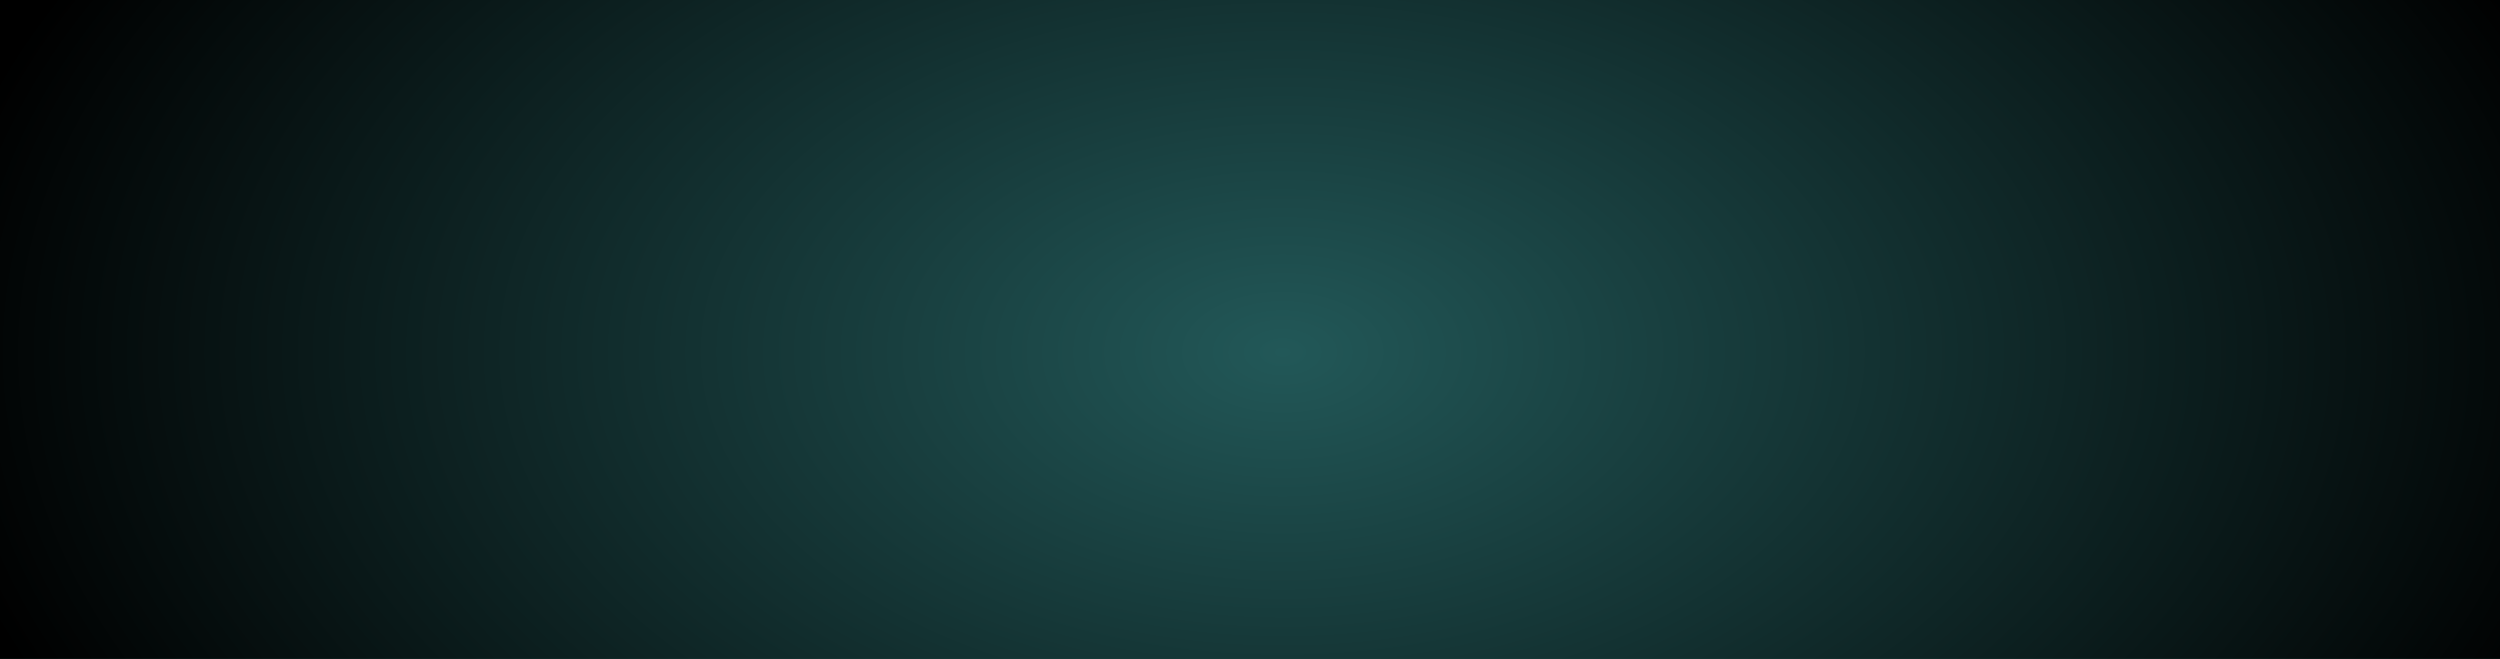 <svg xmlns="http://www.w3.org/2000/svg" xmlns:xlink="http://www.w3.org/1999/xlink" width="1920" height="506" viewBox="0 0 1920 506"><rect x="0" y="0" width="1920" height="506" fill="#333333" stroke="none"/><defs><clipPath id="a"><rect width="1920" height="506" transform="translate(0 97)" fill="#fff"/></clipPath><linearGradient id="b" x1="0.049" y1="0.562" x2="0.953" y2="0.549" gradientUnits="objectBoundingBox"><stop offset="0" stop-color="#3c9e5d"/><stop offset="0.527" stop-color="#ac8e44"/><stop offset="1" stop-color="#a6c53f"/></linearGradient><linearGradient id="c" x1="0.5" x2="0.5" y2="1" gradientUnits="objectBoundingBox"><stop offset="0" stop-color="#115e2b"/><stop offset="1"/></linearGradient><radialGradient id="d" cx="0.512" cy="0.361" r="0.5" gradientUnits="objectBoundingBox"><stop offset="0" stop-color="#225858"/><stop offset="1"/></radialGradient></defs><g transform="translate(0 -97)" clip-path="url(#a)"><g fill="#1a5045" stroke="#1a5045" stroke-linecap="round" stroke-linejoin="round" stroke-width="3"><rect width="1920" height="603" stroke="none"/><rect x="-1.5" y="-1.5" width="1923" height="606" fill="none"/></g><g transform="translate(728.047 150)"><g transform="translate(0.001 0)"><path d="M201.742,394.911A72.951,72.951,0,0,1,181,383.665a56.886,56.886,0,0,1-13.983-15.5,36.185,36.185,0,0,1-4.86-13.326,156.56,156.56,0,0,1-10.424-25.926c-5.746-19-5.088-44.8-9.112-47.208-8.265-4.94-12.739,23.442-14.493,23.442-1.449,0-24.314-31.257-30.776-46.41a115.9,115.9,0,0,1-7.261-22.933,65.418,65.418,0,0,1-.805-22.833c1.464-9.109,5.962-19.383,13.371-30.551a166.37,166.37,0,0,1,11.725-15.482c4.2-4.947,8.82-9.9,13.746-14.723a224.794,224.794,0,0,1,29.555-24.473c9.884-6.768,18.743-11.383,25.619-13.347a17.164,17.164,0,0,1,4.688-.708c4.117,0,7.548,1.863,10.2,5.538,2.4,3.334,4.177,8.165,5.275,14.358a99.683,99.683,0,0,1,1.291,18.327c-.145,12.372-1.953,24.238-3.581,29.121-.551,1.652-1.245,2.454-2.125,2.456-1.88,0-4.408-3.635-7.608-8.236l-.009-.009c-1.088-1.564-2.213-3.18-3.427-4.821-4.5-6.083-10.587-13.065-17.817-13.065a11.616,11.616,0,0,0-2.915.376c-16.648,4.407-35.434,21.4-34.705,43.91s34.5,26.208,37.62,40.661c.763,3.533-3.035,38.017-3.087,56.677,1.79-11.223,4.271-24.208,7.642-37.192,5.525-21.282,12.274-38.181,20.06-50.225,4.515-6.985,9.428-12.384,14.6-16.045a30.927,30.927,0,0,1,18.1-6.013c.147,0,.293,0,.44,0,5,1.987,29.062,13.972,29.062,60.47,0,13.1-6.606,29.04-13.005,45.563a54.308,54.308,0,0,0-7.141,1.235,44.65,44.65,0,0,1-5.239.953c-1.921.181-2.821.3-3.356.379a5.309,5.309,0,0,1-.69.07,5.785,5.785,0,0,1-.709-.07c-.56-.075-1.495-.2-3.472-.379a47.808,47.808,0,0,1-5.392-.95,46.317,46.317,0,0,0-9.775-1.341,22.517,22.517,0,0,0-10.08,2.291c-10.527,5.127-14.457,11.023-14.5,21.754-.045,11.2,6.854,17.788,14.316,23.237,5,3.644,10.656,7.775,15.053,13.718a117.883,117.883,0,0,1,11.324,18.569,64.358,64.358,0,0,1,3.168,7.543l.041-.118q.005.374.013.743a6.458,6.458,0,0,1-.055.955h0a32.235,32.235,0,0,0-11.487-2.436c-.346,0-.681.008-1,.024-4.257.2-13.119.621-13.775,2.459-.124.349.049.738.516,1.157.744.666,2.593.944,5.152,1.33h.01a63.017,63.017,0,0,1,8.1,1.625c5.779,1.652,11.582,3.967,12.391,4.294q.07.041.144.08c3.428,1.833,16.971,1.183,18.77,4.141a76.591,76.591,0,0,1-44.586-1.9ZM155.233,361.5a6.905,6.905,0,0,1-1.683-.263c-2.412-.634-5.847-2.578-10.207-5.778a170.636,170.636,0,0,1-13.472-11.232,317.5,317.5,0,0,1-25.739-26.384c-1.793-2.1-3.608-4.2-5.365-6.228l-.024-.027c-12.862-14.863-25.01-28.9-33.182-49.186a151.7,151.7,0,0,1-9.906-73.466C56.872,177.749,97.9,44.627,200.828,24.685a81.016,81.016,0,0,0-31.685,4.759c-29.005,10.876-38.433,17.706-58.009,29C91.418,69.825,71.367,71.95,71.008,71.089c-.618-1.478,2.023-4.153,5.079-7.246,2.589-2.628,5.526-5.6,7.205-8.53,1.942-3.391,1.842-6.108-.307-8.308-4.257-4.359-13.835-9.531-25.619-13.834a138.039,138.039,0,0,0-17.04-5.038,72.873,72.873,0,0,0-15.421-1.98,21.156,21.156,0,0,0-9.116,1.613,6.443,6.443,0,0,0-3.93,5.345c-.528,5.454.483,16.485,3.934,28.836,2.707,9.688,7.759,23.246,16.459,32.829,6.495,7.156,13.914,10.779,22.05,10.779a29.179,29.179,0,0,0,4.636-.38C48.215,126.3,45.9,138.085,41.7,159.478c-1.086,5.558-2.327,11.855-3.873,19.15-5.242,24.745.388,44.275,3.092,53.66.887,3.08,1.422,4.934,1.086,5.386a.263.263,0,0,1-.22.106h0a.828.828,0,0,1-.332-.091c-.988-.453-2.885-3.228-5.073-7.418A145.767,145.767,0,0,1,23.4,192.611,73.412,73.412,0,0,1,22.166,171.4q2.224-20.027,4.45-40.055l.37-3.337c-1.107-7.038-5.287-16.886-10.128-28.287C10.3,84.276,2.868,66.774.644,50.59A62.547,62.547,0,0,1,.065,38.8,40.678,40.678,0,0,1,2.058,27.935a31.8,31.8,0,0,1,5.163-9.558,35.192,35.192,0,0,1,8.919-7.889A41.465,41.465,0,0,1,26.359,5.755a33.809,33.809,0,0,1,9.633-1.414A42.988,42.988,0,0,1,52.579,8.025a135.287,135.287,0,0,1,15.16,7.867c7.012,4.025,13.636,7.826,20.118,9.058a14.561,14.561,0,0,0,2.674.22c7.042,0,19.24-3.509,33.362-7.573,16.777-4.827,52.649-11.9,52.649-11.9S213.9-1.752,226.847.386a12.333,12.333,0,0,0,.238,15.867c9.866,12.132,34.824,28.348,34.824,43.615,0,21.716-25.281,37.042-32.762,41.1-.694.32-1.225.56-1.565.726-.142.076-.278.153-.412.23-.012.012-.018.021-.018.028l-.015-.009-.015.009c0-.007-.007-.016-.018-.028-.133-.078-.271-.154-.412-.23-.462-.226-1.281-.59-2.379-1.1-7.364-2.984-20.471-5.2-26.734-5.112-22.336,0-51.609,16.265-80.312,44.624-6.032,5.96-11.829,12.263-17.23,18.734a227.964,227.964,0,0,0-14.116,18.707c-8.3,12.35-13.61,23.439-14.937,31.225-2.427,14.231,2.6,32.356,14.937,53.873,10.31,17.983,23.454,34.511,32.149,45.451l1.086,1.359a25.778,25.778,0,0,0,4.866,4.913,6.688,6.688,0,0,0,3.768,1.469c3.964,0,5.878-5.921,7.1-11.078.34-1.425.634-2.825.913-4.18v-.012c.8-3.847,1.435-6.884,2.429-6.884a.54.54,0,0,1,.245.06c1.929.92,2.085,5.763,2.306,12.464.208,6.388.468,14.334,2.29,22.49,1.661,7.442,5.842,15.1,9.2,21.257,2.9,5.306,5.184,9.5,4.313,10.961a1.436,1.436,0,0,1-1.356.584Zm61.891-7.288c-1.365-3.69-3.424-9.267-6.924-14.068a11.755,11.755,0,0,0-4.486-3.68,29.863,29.863,0,0,0-5.131-1.778c-5.57-1.555-10.378-2.9-7.949-14.568h0a17.091,17.091,0,0,0,1.326,4.117,9.708,9.708,0,0,0,2.055,2.927,5.482,5.482,0,0,0,3.339,1.529,2.258,2.258,0,0,0,.247.009c2.17,0,4.281-2.306,6.324-4.536l.09-.1c2.086-2.278,4.057-4.431,6.041-4.431a3.742,3.742,0,0,1,2.961,1.929c2.912,4.091,4.07,13.4,4.5,18.59.621,7.466.452,14.53-.06,16.8-.159.7-.326,1.025-.527,1.025C218.511,357.967,217.959,356.472,217.124,354.208Zm-54.273-127.9c-6.382-4.331-14.325-9.95-15.933-12.127-.379-.512-.513-.856-.415-1.053.064-.127.23-.19.5-.19,1.065,0,3.611,1,6.557,2.152,3.636,1.425,7.758,3.041,10.447,3.328a19.045,19.045,0,0,0,1.96.085,89.9,89.9,0,0,0,9.276-.706c.025-.01,2.545-1.07,2.674-2.7.073-.916-.624-1.835-2.071-2.729-3.117-1.924-7.864-3.222-12.455-4.474-2.782-.759-5.658-1.54-8.153-2.463a22.926,22.926,0,0,1-7.373-4.884c-2.493-2.4-4.018-4.826-4.295-6.83a3.613,3.613,0,0,1,1.54-3.647,36.461,36.461,0,0,1,18.693-5.987,17.5,17.5,0,0,1,7,1.326,13.187,13.187,0,0,1,5.652,4.661c4.423,6.379,4.949,15.8,4.611,22.584a80.088,80.088,0,0,1-1.63,12.358,65.887,65.887,0,0,1-2.984,10.257l0,0C176.176,235.1,169.635,230.919,162.851,226.311Z" transform="translate(0 0)" fill="#fff"/></g></g><g transform="translate(913.486 150)"><path d="M69.43,396.81h0c-1.04-1.707-5.929-2.2-10.656-2.686-3.428-.349-6.664-.679-8.113-1.453l-.139-.078.082.033.009,0c.656-.265,6.583-2.642,12.47-4.325a63.252,63.252,0,0,1,8.1-1.625c2.568-.386,4.423-.665,5.163-1.332.467-.419.64-.808.516-1.157-.654-1.836-9.516-2.257-13.775-2.459-.3-.016-.638-.024-1-.024A32.3,32.3,0,0,0,50.6,384.135a6.411,6.411,0,0,0,.055-.955c0-.247-.009-.494-.012-.744-.008.023-.016.046-.024.069l-.016.045a64.969,64.969,0,0,1,3.169-7.541A117.893,117.893,0,0,1,65.1,356.441c4.389-5.931,10.049-10.064,15.043-13.71l.011-.008c7.2-5.257,13.836-11.711,13.606-23.235-.214-10.721-4.144-16.617-14.5-21.754a21.655,21.655,0,0,0-9.839-2.291c-.743,0-1.522.035-2.316.1l1.4-3.6c5.969-15.335,11.607-29.82,11.607-41.965,0-19.683-4.258-35.471-12.656-46.926-6.557-8.944-13.657-12.452-16.405-13.545a30.858,30.858,0,0,1,17.627,6.009c5.156,3.658,10.042,9.057,14.524,16.045,7.722,12.036,14.39,28.935,19.819,50.226,2.831,11.1,5.307,23.374,7.359,36.466-.077-9.946-1.156-24.187-2.024-35.629-.791-10.438-1.416-18.68-1.061-20.324,1.344-6.216,8.448-10.5,15.969-15.032,9.954-6,21.236-12.8,21.651-25.629.7-21.55-17.1-39.249-34.705-43.91a11.619,11.619,0,0,0-2.915-.376c-7.228,0-13.318,6.982-17.817,13.065-1.23,1.665-2.4,3.342-3.427,4.822l-.009.009c-3.2,4.6-5.727,8.236-7.608,8.236-.88,0-1.575-.8-2.125-2.456-1.628-4.881-3.436-16.746-3.581-29.121a99.932,99.932,0,0,1,1.291-18.327c1.1-6.193,2.873-11.024,5.275-14.358,2.649-3.675,6.079-5.538,10.2-5.538a17.15,17.15,0,0,1,4.688.708c6.877,1.964,15.736,6.579,25.619,13.347a225.3,225.3,0,0,1,29.553,24.473c4.914,4.808,9.54,9.762,13.748,14.723a167,167,0,0,1,11.725,15.482c7.409,11.169,11.908,21.448,13.371,30.551a65.218,65.218,0,0,1-.805,22.833,116.129,116.129,0,0,1-7.262,22.933c-3.908,9.166-13.377,23.255-17.267,28.887-6.447,9.335-12.76,17.523-13.509,17.523-.522,0-1.274-2.481-2.316-5.914-2.187-7.21-5.493-18.1-10.263-18.1a3.725,3.725,0,0,0-1.913.577c-2.039,1.219-2.884,8.517-3.953,17.755-1.036,8.947-2.324,20.083-5.159,29.453a155.3,155.3,0,0,1-10.526,26.119,36.086,36.086,0,0,1-4.832,13.133,56.883,56.883,0,0,1-13.983,15.5,72.968,72.968,0,0,1-20.744,11.246c-2.044.719-4.14,1.357-6.23,1.9Zm52.52-35.3a1.44,1.44,0,0,1-1.164-.6c-.873-1.467,1.415-5.657,4.312-10.96l.008-.014c3.356-6.151,7.533-13.807,9.193-21.244,1.819-8.147,2.08-16.088,2.289-22.469V306.2l0-.047c.221-6.676.38-11.5,2.3-12.417a.543.543,0,0,1,.245-.06c.994,0,1.627,3.038,2.429,6.884v.012c.271,1.321.57,2.742.913,4.18,1.224,5.158,3.138,11.078,7.1,11.078a6.654,6.654,0,0,0,3.768-1.47,25.819,25.819,0,0,0,4.866-4.913l1.086-1.359.04-.05c8.687-10.93,21.815-27.446,32.109-45.4,12.339-21.518,17.364-39.644,14.937-53.873-1.327-7.782-6.632-18.871-14.937-31.225a228.9,228.9,0,0,0-14.116-18.707c-5.4-6.469-11.2-12.772-17.23-18.734C131.4,111.745,102.132,95.48,79.8,95.48l-.37,0c-6.487,0-19.14,2.187-26.364,5.114q-.433.2-.806.374c7.682-4.171,32.753-19.451,32.753-41.1,0-10.561-11.991-21.621-22.571-31.379-4.737-4.369-9.211-8.5-12.253-12.236A11.982,11.982,0,0,1,47.356,6.072,14.007,14.007,0,0,1,49.948.387c.1.016.206.034.305.052l.091.018.046-.009.046-.009A35.911,35.911,0,0,1,56.648,0c15.649,0,44.113,5.64,44.4,5.7.359.071,36.056,7.125,52.649,11.9,14.12,4.064,26.315,7.573,33.361,7.573h.147a14.605,14.605,0,0,0,2.527-.221c6.481-1.231,13.1-5.032,20.113-9.055a135.692,135.692,0,0,1,15.164-7.869A42.778,42.778,0,0,1,241.6,4.341a33.8,33.8,0,0,1,9.633,1.414,41.49,41.49,0,0,1,10.219,4.733,35.124,35.124,0,0,1,8.919,7.889,31.75,31.75,0,0,1,5.163,9.558A40.675,40.675,0,0,1,277.524,38.8a62.825,62.825,0,0,1-.579,11.793c-2.227,16.2-9.658,33.693-16.214,49.129-4.841,11.4-9.022,21.248-10.129,28.287l.371,3.337q1.116,10.046,2.232,20.09l.11.992q1.054,9.487,2.108,18.973a73.309,73.309,0,0,1-1.236,21.213,145.84,145.84,0,0,1-12.974,37.661c-2.19,4.191-4.086,6.964-5.073,7.418a.826.826,0,0,1-.332.091h-.014a.269.269,0,0,1-.212-.106c-.334-.45.2-2.3,1.08-5.356l.008-.029c2.7-9.388,8.332-28.922,3.092-53.66-1.523-7.185-2.749-13.4-3.874-19.15-4.2-21.391-6.514-33.174-17.237-54.3a29.231,29.231,0,0,0,4.636.38c8.138,0,15.557-3.627,22.05-10.779,8.7-9.582,13.752-23.141,16.459-32.829,3.451-12.351,4.462-23.383,3.934-28.836a6.431,6.431,0,0,0-3.93-5.345,21.163,21.163,0,0,0-9.116-1.613,73,73,0,0,0-15.421,1.98,138.643,138.643,0,0,0-17.041,5.038c-11.783,4.3-21.36,9.475-25.617,13.834-2.149,2.2-2.249,4.917-.307,8.308,1.66,2.9,4.559,5.843,7.116,8.439l.089.09c3.056,3.094,5.7,5.766,5.077,7.246-.046.11-.419.171-1.051.171a67.135,67.135,0,0,1-14.734-2.682,106.56,106.56,0,0,1-24.339-10.13c-3.3-1.9-6.285-3.666-9.171-5.37-14.352-8.47-24.72-14.59-48.838-23.634A79.286,79.286,0,0,0,80.515,24.61c-1.3,0-2.619.028-3.931.083a136.272,136.272,0,0,1,35.729,12.332A158.158,158.158,0,0,1,142.5,57.207c16.391,13.821,31.457,31.619,44.782,52.9A314.519,314.519,0,0,1,213,161.361c5.464,13.95,8.389,24.521,8.722,27.571a151.7,151.7,0,0,1-9.906,73.466c-8.173,20.287-20.321,34.325-33.182,49.186l-.024.027c-1.908,2.2-3.629,4.194-5.365,6.228A319.2,319.2,0,0,1,147.5,344.222a171.349,171.349,0,0,1-13.472,11.232c-4.361,3.2-7.795,5.143-10.207,5.778a6.917,6.917,0,0,1-1.683.263A1.367,1.367,0,0,1,121.95,361.508Zm-62.772-3.54c-.2,0-.368-.326-.527-1.025-.513-2.265-.681-9.331-.06-16.8.433-5.188,1.593-14.5,4.5-18.59a3.743,3.743,0,0,1,2.96-1.929c1.982,0,3.951,2.148,6.037,4.421l.009.01.091.1c2.041,2.231,4.151,4.537,6.324,4.537.088,0,.171,0,.247-.01a5.5,5.5,0,0,0,3.339-1.529,9.646,9.646,0,0,0,2.055-2.927,17.2,17.2,0,0,0,1.324-4.1v-.012c2.429,11.667-2.38,13.01-7.949,14.565a29.92,29.92,0,0,0-5.13,1.778,11.78,11.78,0,0,0-4.486,3.68c-3.521,4.831-5.568,10.388-6.922,14.065C60.155,356.471,59.6,357.967,59.178,357.967Zm42.478-122.685h0l0,0a66.089,66.089,0,0,1-2.982-10.258,80.521,80.521,0,0,1-1.631-12.356c-.338-6.781.187-16.2,4.611-22.584a13.175,13.175,0,0,1,5.654-4.663,17.38,17.38,0,0,1,6.68-1.329l.316,0a33.265,33.265,0,0,1,10.96,2.12,33.622,33.622,0,0,1,7.734,3.868,3.607,3.607,0,0,1,1.54,3.645c-.272,2-1.8,4.426-4.295,6.831a22.8,22.8,0,0,1-7.373,4.883c-2.473.912-5.32,1.69-8.074,2.443l-.079.021c-4.589,1.252-9.335,2.547-12.453,4.474-1.447.892-2.144,1.81-2.072,2.728.128,1.6,2.649,2.685,2.674,2.7a91.558,91.558,0,0,0,9.278.708h.134c.613,0,1.228-.029,1.827-.087,2.689-.287,6.809-1.9,10.443-3.326,2.947-1.156,5.491-2.154,6.561-2.154.268,0,.431.063.5.192.1.2-.035.542-.415,1.053-1.611,2.18-9.552,7.8-15.931,12.127-2.75,1.866-7.286,4.9-13.278,8.761l-.012.008-.305.2ZM0,5.627v0C4.023,4.837,24.838.877,39.592.123,24.525.911,2.466,5.147,0,5.627Z" transform="translate(0 0)" fill="#c94d4d"/></g><path d="M-7758.257-775.09A72.969,72.969,0,0,1-7779-786.335a56.907,56.907,0,0,1-13.984-15.5,36.252,36.252,0,0,1-4.86-13.325,156.751,156.751,0,0,1-10.424-25.927c-5.745-19-5.086-44.8-9.111-47.208-8.265-4.938-12.738,23.443-14.492,23.443-1.45,0-24.314-31.258-30.775-46.411a115.8,115.8,0,0,1-7.262-22.932,65.424,65.424,0,0,1-.805-22.834c1.462-9.108,5.961-19.382,13.371-30.549a166.1,166.1,0,0,1,11.725-15.484c4.195-4.946,8.82-9.9,13.746-14.723a224.894,224.894,0,0,1,29.554-24.472c9.885-6.768,18.743-11.383,25.619-13.347a17.188,17.188,0,0,1,4.688-.707c4.115,0,7.547,1.864,10.2,5.538,2.4,3.334,4.175,8.165,5.274,14.36a99.677,99.677,0,0,1,1.292,18.327c-.146,12.372-1.954,24.236-3.582,29.119-.549,1.652-1.245,2.455-2.124,2.455-1.88,0-4.409-3.634-7.607-8.235l-.01-.01c-1.088-1.564-2.213-3.178-3.428-4.82-4.5-6.083-10.586-13.065-17.816-13.065a11.481,11.481,0,0,0-2.915.376c-16.649,4.407-35.434,21.4-34.7,43.908s34.5,26.21,37.619,40.662c.763,3.534-3.035,38.017-3.086,56.677,1.79-11.223,4.269-24.206,7.641-37.192,5.526-21.284,12.274-38.183,20.062-50.225,4.513-6.986,9.427-12.384,14.6-16.046a30.924,30.924,0,0,1,18.1-6.011c.146,0,.293,0,.439,0,5,1.988,29.063,13.972,29.063,60.471,0,13.1-6.606,29.039-13.005,45.562a54.292,54.292,0,0,0-7.142,1.237,45.3,45.3,0,0,1-5.24.953c-1.92.18-2.819.3-3.356.378a5.345,5.345,0,0,1-.689.07,5.874,5.874,0,0,1-.709-.07c-.56-.076-1.495-.2-3.472-.378a48.216,48.216,0,0,1-5.392-.951,46.261,46.261,0,0,0-9.775-1.34,22.5,22.5,0,0,0-10.078,2.291c-10.528,5.126-14.458,11.021-14.5,21.753-.046,11.2,6.852,17.788,14.315,23.236,4.994,3.644,10.656,7.775,15.053,13.718a117.814,117.814,0,0,1,11.323,18.569,64.453,64.453,0,0,1,3.167,7.543c.016-.04.028-.078.042-.118q.006.375.012.743a6.069,6.069,0,0,1-.054.955,32.2,32.2,0,0,0-11.487-2.435c-.346,0-.682.006-1,.022-4.257.2-13.119.621-13.774,2.459-.124.35.05.739.516,1.157.745.667,2.593.945,5.154,1.33l.01,0a62.557,62.557,0,0,1,8.1,1.626c5.777,1.652,11.581,3.965,12.39,4.293l.144.08c3.428,1.834,16.971,1.183,18.771,4.141a76.416,76.416,0,0,1-19.178,2.439A76.427,76.427,0,0,1-7758.257-775.09Zm53.124,1.9c-1.039-1.706-5.927-2.2-10.656-2.685-3.428-.35-6.665-.679-8.113-1.454-.048-.026-.094-.052-.138-.078l.082.034.008,0c.657-.266,6.584-2.643,12.47-4.325a63.194,63.194,0,0,1,8.1-1.626c2.567-.386,4.423-.665,5.162-1.332.468-.418.642-.807.518-1.157-.655-1.836-9.517-2.255-13.774-2.457-.3-.016-.639-.024-1-.024a32.313,32.313,0,0,0-11.487,2.435,6.394,6.394,0,0,0,.056-.955q-.006-.368-.012-.743c-.007.021-.014.041-.021.061a64.8,64.8,0,0,1,3.151-7.488,117.9,117.9,0,0,1,11.321-18.569c4.389-5.931,10.048-10.063,15.043-13.708l.012-.008c7.2-5.258,13.836-11.711,13.6-23.236-.213-10.722-4.143-16.617-14.5-21.753a21.645,21.645,0,0,0-9.839-2.291c-.743,0-1.522.034-2.317.1l1.4-3.6c5.969-15.335,11.607-29.82,11.607-41.964,0-19.684-4.257-35.472-12.655-46.927-6.557-8.942-13.657-12.452-16.406-13.545a30.873,30.873,0,0,1,17.628,6.009c5.154,3.66,10.043,9.058,14.523,16.046,7.724,12.036,14.39,28.935,19.82,50.227,2.831,11.1,5.306,23.373,7.359,36.466-.078-9.947-1.157-24.188-2.023-35.629-.792-10.438-1.417-18.681-1.061-20.325,1.345-6.215,8.448-10.5,15.97-15.031,9.953-6,21.236-12.8,21.651-25.629.7-21.552-17.1-39.249-34.707-43.91a11.546,11.546,0,0,0-2.915-.376c-7.228,0-13.319,6.982-17.815,13.065-1.231,1.664-2.4,3.342-3.428,4.82l-.008.01c-3.2,4.6-5.727,8.237-7.609,8.237-.879,0-1.574-.805-2.124-2.457-1.628-4.88-3.436-16.745-3.582-29.119a99.817,99.817,0,0,1,1.292-18.327c1.1-6.193,2.873-11.025,5.274-14.36,2.649-3.674,6.079-5.538,10.2-5.538a17.149,17.149,0,0,1,4.688.707c6.878,1.964,15.736,6.58,25.619,13.347a225.323,225.323,0,0,1,29.554,24.474c4.915,4.809,9.539,9.761,13.747,14.723a166.819,166.819,0,0,1,11.725,15.482c7.41,11.167,11.908,21.448,13.371,30.549a65.224,65.224,0,0,1-.805,22.834,116.066,116.066,0,0,1-7.262,22.932c-3.907,9.168-13.376,23.255-17.266,28.887-6.447,9.335-12.76,17.524-13.509,17.524-.523,0-1.274-2.481-2.317-5.915-2.187-7.21-5.492-18.1-10.262-18.1a3.72,3.72,0,0,0-1.912.577c-2.04,1.219-2.885,8.516-3.954,17.754-1.037,8.948-2.326,20.083-5.158,29.452a155.5,155.5,0,0,1-10.526,26.12,36.136,36.136,0,0,1-4.833,13.131,56.873,56.873,0,0,1-13.982,15.5A72.957,72.957,0,0,1-7698.9-775.09c-2.043.719-4.139,1.358-6.231,1.9Zm-18.8-14.3,0-.007-.019.053Zm70.162-21.593c-.873-1.466,1.417-5.656,4.313-10.96l.008-.014c3.354-6.151,7.531-13.808,9.191-21.244,1.82-8.147,2.08-16.088,2.29-22.468v-.022l0-.046c.222-6.676.379-11.5,2.3-12.418a.564.564,0,0,1,.246-.06c1,0,1.628,3.039,2.429,6.884v.012c.272,1.32.569,2.741.913,4.179,1.225,5.158,3.139,11.079,7.1,11.079a6.661,6.661,0,0,0,3.768-1.47,25.762,25.762,0,0,0,4.867-4.912l1.086-1.358.04-.052c8.688-10.93,21.815-27.445,32.109-45.4,12.338-21.517,17.364-39.643,14.937-53.873-1.326-7.781-6.63-18.871-14.937-31.224a228.467,228.467,0,0,0-14.116-18.707c-5.4-6.469-11.2-12.771-17.23-18.735-28.7-28.358-57.976-44.623-80.311-44.623-.122,0-.246,0-.372,0-6.487,0-19.138,2.188-26.362,5.114q-.435.2-.807.374c7.683-4.169,32.752-19.45,32.752-41.1,0-10.56-11.99-21.621-22.57-31.378-4.736-4.371-9.211-8.5-12.252-12.236a11.98,11.98,0,0,1-2.829-10.182,14,14,0,0,1,2.591-5.686l.3.054.092.018.046-.01.048-.008a35.832,35.832,0,0,1,6.209-.439c15.65,0,44.114,5.64,44.4,5.7.359.07,36.057,7.126,52.65,11.9,14.12,4.065,26.314,7.573,33.36,7.573.05,0,.1,0,.148,0a14.476,14.476,0,0,0,2.527-.222c6.48-1.231,13.1-5.03,20.113-9.054a135.757,135.757,0,0,1,15.165-7.871,42.8,42.8,0,0,1,16.589-3.684,33.813,33.813,0,0,1,9.631,1.414,41.517,41.517,0,0,1,10.221,4.733,35.137,35.137,0,0,1,8.917,7.889,31.758,31.758,0,0,1,5.165,9.559,40.7,40.7,0,0,1,1.992,10.86,62.727,62.727,0,0,1-.58,11.795c-2.226,16.2-9.657,33.692-16.213,49.128-4.84,11.4-9.022,21.248-10.128,28.288l.372,3.336q1.115,10.048,2.231,20.091l.11.991q1.055,9.487,2.107,18.974a73.241,73.241,0,0,1-1.234,21.212,137.98,137.98,0,0,1-5.85,21.13,137.033,137.033,0,0,1-7.126,16.531c-2.189,4.191-4.085,6.964-5.072,7.418a.824.824,0,0,1-.334.092l-.012,0a.269.269,0,0,1-.212-.106c-.335-.45.2-2.3,1.079-5.356l.008-.03c2.7-9.387,8.333-28.921,3.09-53.661-1.522-7.184-2.747-13.4-3.874-19.148-4.2-21.392-6.513-33.174-17.236-54.3a29.168,29.168,0,0,0,4.635.382c8.139,0,15.558-3.628,22.051-10.78,8.7-9.581,13.752-23.142,16.459-32.829,3.45-12.35,4.463-23.381,3.933-28.835a6.431,6.431,0,0,0-3.929-5.346,21.151,21.151,0,0,0-9.116-1.614,73.118,73.118,0,0,0-15.42,1.98,138.915,138.915,0,0,0-17.042,5.04c-11.783,4.3-21.36,9.475-25.617,13.834-2.149,2.2-2.25,4.916-.308,8.308,1.66,2.9,4.559,5.843,7.118,8.438l.088.09c3.056,3.094,5.7,5.766,5.078,7.246-.046.11-.419.172-1.051.172a67.211,67.211,0,0,1-14.735-2.683,106.56,106.56,0,0,1-24.338-10.13c-3.3-1.9-6.285-3.666-9.171-5.37-14.352-8.47-24.72-14.589-48.838-23.633a79.271,79.271,0,0,0-27.93-4.834c-1.3,0-2.619.028-3.932.082a136.292,136.292,0,0,1,35.729,12.332,158.175,158.175,0,0,1,30.186,20.183c16.391,13.82,31.458,31.618,44.783,52.9a314.579,314.579,0,0,1,25.716,51.254c5.464,13.95,8.389,24.52,8.722,27.571a151.921,151.921,0,0,1-.4,37.348,151.817,151.817,0,0,1-9.509,36.119c-8.172,20.287-20.321,34.325-33.182,49.186l-.024.028c-1.908,2.2-3.63,4.193-5.364,6.227a319.351,319.351,0,0,1-25.739,26.384,171.556,171.556,0,0,1-13.473,11.233c-4.361,3.2-7.8,5.142-10.208,5.777a6.966,6.966,0,0,1-1.682.264,1.409,1.409,0,0,1-.192.012A1.442,1.442,0,0,1-7653.776-809.089Zm-150.99.585a6.876,6.876,0,0,1-1.684-.264c-2.413-.635-5.847-2.579-10.206-5.779a170.177,170.177,0,0,1-13.473-11.231,317.321,317.321,0,0,1-25.739-26.384c-1.794-2.1-3.608-4.2-5.366-6.227l-.024-.028c-12.862-14.863-25.01-28.9-33.181-49.186a151.688,151.688,0,0,1-9.907-73.466c1.217-11.181,42.244-144.3,145.173-164.245a81.038,81.038,0,0,0-31.686,4.757c-29,10.878-38.432,17.706-58.008,29-19.715,11.377-39.767,13.5-40.126,12.642-.619-1.478,2.024-4.153,5.079-7.246,2.589-2.627,5.525-5.594,7.206-8.53,1.942-3.39,1.842-6.107-.308-8.307-4.255-4.361-13.834-9.531-25.617-13.836a138.248,138.248,0,0,0-17.041-5.038,72.955,72.955,0,0,0-15.42-1.98,21.147,21.147,0,0,0-9.118,1.614,6.444,6.444,0,0,0-3.93,5.346c-.527,5.454.483,16.483,3.936,28.835,2.707,9.687,7.757,23.245,16.459,32.829,6.493,7.156,13.913,10.78,22.049,10.78a29.335,29.335,0,0,0,4.637-.382c-10.724,21.126-13.037,32.911-17.239,54.3-1.086,5.558-2.327,11.857-3.874,19.15-5.242,24.746.388,44.276,3.093,53.661.887,3.08,1.42,4.934,1.084,5.386a.259.259,0,0,1-.22.106l0,0a.832.832,0,0,1-.332-.092c-.989-.453-2.885-3.228-5.074-7.418a137.2,137.2,0,0,1-7.128-16.531,137.688,137.688,0,0,1-5.847-21.13,73.41,73.41,0,0,1-1.235-21.214q2.227-20.023,4.451-40.054l.37-3.336c-1.107-7.038-5.288-16.887-10.129-28.288-6.558-15.443-13.99-32.945-16.213-49.128a62.572,62.572,0,0,1-.579-11.795,40.708,40.708,0,0,1,1.994-10.862,31.866,31.866,0,0,1,5.162-9.557,35.22,35.22,0,0,1,8.92-7.889,41.534,41.534,0,0,1,10.218-4.733,33.753,33.753,0,0,1,9.633-1.414,42.974,42.974,0,0,1,16.587,3.684,135.5,135.5,0,0,1,15.161,7.867c7.012,4.026,13.634,7.827,20.119,9.058a14.427,14.427,0,0,0,2.673.22c7.042,0,19.24-3.508,33.362-7.573,16.777-4.827,52.648-11.9,52.648-11.9s33.774-6.735,48.224-5.56l.265-.014-.262.014c.747.061,1.442.143,2.078.248a12.333,12.333,0,0,0,.238,15.868c9.867,12.13,34.824,28.348,34.824,43.614,0,21.715-25.281,37.042-32.763,41.1-.693.32-1.225.561-1.564.727-.142.076-.277.152-.411.23a.051.051,0,0,0-.018.028l-.016-.008-.014.008a.069.069,0,0,0-.018-.028c-.134-.078-.272-.154-.412-.23-.461-.226-1.283-.591-2.379-1.1-7.364-2.985-20.471-5.2-26.733-5.112-22.337,0-51.609,16.266-80.312,44.623-6.031,5.961-11.831,12.264-17.23,18.735a227.8,227.8,0,0,0-14.116,18.707c-8.3,12.35-13.61,23.439-14.937,31.224-2.427,14.232,2.6,32.355,14.937,53.873,10.311,17.982,23.454,34.511,32.149,45.452l1.087,1.358a25.819,25.819,0,0,0,4.866,4.912,6.7,6.7,0,0,0,3.768,1.468c3.963,0,5.879-5.919,7.1-11.077.34-1.424.635-2.825.913-4.179v-.012c.8-3.848,1.437-6.884,2.429-6.884a.549.549,0,0,1,.246.06c1.928.921,2.084,5.763,2.306,12.464.208,6.389.467,14.336,2.29,22.49,1.66,7.442,5.843,15.1,9.2,21.256,2.9,5.308,5.184,9.5,4.313,10.962a1.436,1.436,0,0,1-1.165.6A1.492,1.492,0,0,1-7804.766-808.5Zm88.855-4.555c-.511-2.265-.681-9.331-.06-16.795.434-5.188,1.594-14.5,4.5-18.591a3.748,3.748,0,0,1,2.961-1.93c1.981,0,3.951,2.148,6.037,4.423l.008.008.092.1c2.042,2.232,4.151,4.537,6.325,4.537a2.387,2.387,0,0,0,.246-.01,5.493,5.493,0,0,0,3.338-1.528,9.671,9.671,0,0,0,2.056-2.929,17.139,17.139,0,0,0,1.325-4.1v-.012c2.429,11.667-2.381,13.009-7.949,14.565a29.8,29.8,0,0,0-5.13,1.778,11.768,11.768,0,0,0-4.487,3.68c-3.52,4.831-5.568,10.388-6.922,14.064-.835,2.267-1.386,3.762-1.812,3.762C-7715.585-812.033-7715.751-812.359-7715.911-813.058Zm-26.965-2.735c-1.364-3.69-3.424-9.267-6.924-14.068a11.768,11.768,0,0,0-4.485-3.678,29.837,29.837,0,0,0-5.132-1.778c-5.57-1.556-10.378-2.9-7.949-14.567h0a17.118,17.118,0,0,0,1.326,4.117,9.73,9.73,0,0,0,2.056,2.927,5.48,5.48,0,0,0,3.338,1.53c.08.008.164.008.246.008,2.169,0,4.281-2.305,6.325-4.535l.09-.106c2.086-2.277,4.056-4.431,6.042-4.431a3.747,3.747,0,0,1,2.96,1.93c2.913,4.091,4.069,13.4,4.5,18.591.621,7.465.454,14.529-.06,16.795-.158.7-.326,1.025-.525,1.025C-7741.488-812.033-7742.042-813.528-7742.876-815.793Zm69.966-118.927a66.068,66.068,0,0,1-2.982-10.258,80.855,80.855,0,0,1-1.632-12.356c-.337-6.782.188-16.206,4.611-22.584a13.185,13.185,0,0,1,5.654-4.663,17.358,17.358,0,0,1,6.68-1.328c.106,0,.21,0,.315,0a33.3,33.3,0,0,1,10.96,2.12,33.586,33.586,0,0,1,7.733,3.87,3.6,3.6,0,0,1,1.541,3.646c-.272,2-1.8,4.425-4.3,6.83a22.763,22.763,0,0,1-7.372,4.882c-2.473.913-5.32,1.69-8.075,2.443l-.078.022c-4.588,1.253-9.335,2.547-12.454,4.475-1.446.891-2.144,1.808-2.072,2.727.128,1.6,2.647,2.685,2.673,2.695a90.743,90.743,0,0,0,9.28.707c.044,0,.088,0,.132,0,.613,0,1.229-.03,1.828-.088,2.689-.288,6.809-1.9,10.442-3.326,2.947-1.157,5.492-2.154,6.563-2.154.268,0,.429.062.5.192.1.2-.034.541-.414,1.053-1.612,2.18-9.553,7.8-15.932,12.128-2.751,1.866-7.286,4.9-13.279,8.76l-.012.008c-.169.11-.273.176-.306.2Zm-124.238-8.97c-6.383-4.329-14.326-9.949-15.932-12.126-.379-.511-.513-.857-.416-1.053.064-.128.232-.192.5-.192,1.065,0,3.61.995,6.557,2.152,3.636,1.426,7.757,3.043,10.446,3.328a18.971,18.971,0,0,0,1.962.086,89.584,89.584,0,0,0,9.277-.707c.024-.008,2.545-1.069,2.673-2.693.074-.917-.625-1.836-2.07-2.731-3.119-1.924-7.865-3.222-12.456-4.473-2.783-.759-5.659-1.54-8.152-2.463a22.934,22.934,0,0,1-7.374-4.884c-2.493-2.4-4.018-4.827-4.3-6.83a3.614,3.614,0,0,1,1.541-3.648,33.61,33.61,0,0,1,7.733-3.866,33.387,33.387,0,0,1,10.961-2.12,17.464,17.464,0,0,1,7,1.324,13.2,13.2,0,0,1,5.654,4.661c4.423,6.381,4.948,15.8,4.608,22.586a80.16,80.16,0,0,1-1.628,12.356,66.092,66.092,0,0,1-2.984,10.256l0,0C-7783.824-934.9-7790.364-939.081-7797.148-943.69Z" transform="translate(8688.048 1320)" fill="url(#b)" style="mix-blend-mode:hard-light;isolation:isolate"/><path d="M-7758.257-775.09A72.969,72.969,0,0,1-7779-786.335a56.907,56.907,0,0,1-13.984-15.5,36.252,36.252,0,0,1-4.86-13.325,156.751,156.751,0,0,1-10.424-25.927c-5.745-19-5.086-44.8-9.111-47.208-8.265-4.938-12.738,23.443-14.492,23.443-1.45,0-24.314-31.258-30.775-46.411a115.8,115.8,0,0,1-7.262-22.932,65.424,65.424,0,0,1-.805-22.834c1.462-9.108,5.961-19.382,13.371-30.549a166.1,166.1,0,0,1,11.725-15.484c4.195-4.946,8.82-9.9,13.746-14.723a224.894,224.894,0,0,1,29.554-24.472c9.885-6.768,18.743-11.383,25.619-13.347a17.188,17.188,0,0,1,4.688-.707c4.115,0,7.547,1.864,10.2,5.538,2.4,3.334,4.175,8.165,5.274,14.36a99.677,99.677,0,0,1,1.292,18.327c-.146,12.372-1.954,24.236-3.582,29.119-.549,1.652-1.245,2.455-2.124,2.455-1.88,0-4.409-3.634-7.607-8.235l-.01-.01c-1.088-1.564-2.213-3.178-3.428-4.82-4.5-6.083-10.586-13.065-17.816-13.065a11.481,11.481,0,0,0-2.915.376c-16.649,4.407-35.434,21.4-34.7,43.908s34.5,26.21,37.619,40.662c.763,3.534-3.035,38.017-3.086,56.677,1.79-11.223,4.269-24.206,7.641-37.192,5.526-21.284,12.274-38.183,20.062-50.225,4.513-6.986,9.427-12.384,14.6-16.046a30.924,30.924,0,0,1,18.1-6.011c.146,0,.293,0,.439,0,5,1.988,29.063,13.972,29.063,60.471,0,13.1-6.606,29.039-13.005,45.562a54.292,54.292,0,0,0-7.142,1.237,45.3,45.3,0,0,1-5.24.953c-1.92.18-2.819.3-3.356.378a5.345,5.345,0,0,1-.689.07,5.874,5.874,0,0,1-.709-.07c-.56-.076-1.495-.2-3.472-.378a48.216,48.216,0,0,1-5.392-.951,46.261,46.261,0,0,0-9.775-1.34,22.5,22.5,0,0,0-10.078,2.291c-10.528,5.126-14.458,11.021-14.5,21.753-.046,11.2,6.852,17.788,14.315,23.236,4.994,3.644,10.656,7.775,15.053,13.718a117.814,117.814,0,0,1,11.323,18.569,64.453,64.453,0,0,1,3.167,7.543c.016-.04.028-.078.042-.118q.006.375.012.743a6.069,6.069,0,0,1-.054.955,32.2,32.2,0,0,0-11.487-2.435c-.346,0-.682.006-1,.022-4.257.2-13.119.621-13.774,2.459-.124.35.05.739.516,1.157.745.667,2.593.945,5.154,1.33l.01,0a62.557,62.557,0,0,1,8.1,1.626c5.777,1.652,11.581,3.965,12.39,4.293l.144.08c3.428,1.834,16.971,1.183,18.771,4.141a76.416,76.416,0,0,1-19.178,2.439A76.427,76.427,0,0,1-7758.257-775.09Zm53.124,1.9c-1.039-1.706-5.927-2.2-10.656-2.685-3.428-.35-6.665-.679-8.113-1.454-.048-.026-.094-.052-.138-.078l.082.034.008,0c.657-.266,6.584-2.643,12.47-4.325a63.194,63.194,0,0,1,8.1-1.626c2.567-.386,4.423-.665,5.162-1.332.468-.418.642-.807.518-1.157-.655-1.836-9.517-2.255-13.774-2.457-.3-.016-.639-.024-1-.024a32.313,32.313,0,0,0-11.487,2.435,6.394,6.394,0,0,0,.056-.955q-.006-.368-.012-.743c-.007.021-.014.041-.021.061a64.8,64.8,0,0,1,3.151-7.488,117.9,117.9,0,0,1,11.321-18.569c4.389-5.931,10.048-10.063,15.043-13.708l.012-.008c7.2-5.258,13.836-11.711,13.6-23.236-.213-10.722-4.143-16.617-14.5-21.753a21.645,21.645,0,0,0-9.839-2.291c-.743,0-1.522.034-2.317.1l1.4-3.6c5.969-15.335,11.607-29.82,11.607-41.964,0-19.684-4.257-35.472-12.655-46.927-6.557-8.942-13.657-12.452-16.406-13.545a30.873,30.873,0,0,1,17.628,6.009c5.154,3.66,10.043,9.058,14.523,16.046,7.724,12.036,14.39,28.935,19.82,50.227,2.831,11.1,5.306,23.373,7.359,36.466-.078-9.947-1.157-24.188-2.023-35.629-.792-10.438-1.417-18.681-1.061-20.325,1.345-6.215,8.448-10.5,15.97-15.031,9.953-6,21.236-12.8,21.651-25.629.7-21.552-17.1-39.249-34.707-43.91a11.546,11.546,0,0,0-2.915-.376c-7.228,0-13.319,6.982-17.815,13.065-1.231,1.664-2.4,3.342-3.428,4.82l-.008.01c-3.2,4.6-5.727,8.237-7.609,8.237-.879,0-1.574-.805-2.124-2.457-1.628-4.88-3.436-16.745-3.582-29.119a99.817,99.817,0,0,1,1.292-18.327c1.1-6.193,2.873-11.025,5.274-14.36,2.649-3.674,6.079-5.538,10.2-5.538a17.149,17.149,0,0,1,4.688.707c6.878,1.964,15.736,6.58,25.619,13.347a225.323,225.323,0,0,1,29.554,24.474c4.915,4.809,9.539,9.761,13.747,14.723a166.819,166.819,0,0,1,11.725,15.482c7.41,11.167,11.908,21.448,13.371,30.549a65.224,65.224,0,0,1-.805,22.834,116.066,116.066,0,0,1-7.262,22.932c-3.907,9.168-13.376,23.255-17.266,28.887-6.447,9.335-12.76,17.524-13.509,17.524-.523,0-1.274-2.481-2.317-5.915-2.187-7.21-5.492-18.1-10.262-18.1a3.72,3.72,0,0,0-1.912.577c-2.04,1.219-2.885,8.516-3.954,17.754-1.037,8.948-2.326,20.083-5.158,29.452a155.5,155.5,0,0,1-10.526,26.12,36.136,36.136,0,0,1-4.833,13.131,56.873,56.873,0,0,1-13.982,15.5A72.957,72.957,0,0,1-7698.9-775.09c-2.043.719-4.139,1.358-6.231,1.9Zm-18.8-14.3,0-.007-.019.053Zm70.162-21.593c-.873-1.466,1.417-5.656,4.313-10.96l.008-.014c3.354-6.151,7.531-13.808,9.191-21.244,1.82-8.147,2.08-16.088,2.29-22.468v-.022l0-.046c.222-6.676.379-11.5,2.3-12.418a.564.564,0,0,1,.246-.06c1,0,1.628,3.039,2.429,6.884v.012c.272,1.32.569,2.741.913,4.179,1.225,5.158,3.139,11.079,7.1,11.079a6.661,6.661,0,0,0,3.768-1.47,25.762,25.762,0,0,0,4.867-4.912l1.086-1.358.04-.052c8.688-10.93,21.815-27.445,32.109-45.4,12.338-21.517,17.364-39.643,14.937-53.873-1.326-7.781-6.63-18.871-14.937-31.224a228.467,228.467,0,0,0-14.116-18.707c-5.4-6.469-11.2-12.771-17.23-18.735-28.7-28.358-57.976-44.623-80.311-44.623-.122,0-.246,0-.372,0-6.487,0-19.138,2.188-26.362,5.114q-.435.2-.807.374c7.683-4.169,32.752-19.45,32.752-41.1,0-10.56-11.99-21.621-22.57-31.378-4.736-4.371-9.211-8.5-12.252-12.236a11.98,11.98,0,0,1-2.829-10.182,14,14,0,0,1,2.591-5.686l.3.054.092.018.046-.01.048-.008a35.832,35.832,0,0,1,6.209-.439c15.65,0,44.114,5.64,44.4,5.7.359.07,36.057,7.126,52.65,11.9,14.12,4.065,26.314,7.573,33.36,7.573.05,0,.1,0,.148,0a14.476,14.476,0,0,0,2.527-.222c6.48-1.231,13.1-5.03,20.113-9.054a135.757,135.757,0,0,1,15.165-7.871,42.8,42.8,0,0,1,16.589-3.684,33.813,33.813,0,0,1,9.631,1.414,41.517,41.517,0,0,1,10.221,4.733,35.137,35.137,0,0,1,8.917,7.889,31.758,31.758,0,0,1,5.165,9.559,40.7,40.7,0,0,1,1.992,10.86,62.727,62.727,0,0,1-.58,11.795c-2.226,16.2-9.657,33.692-16.213,49.128-4.84,11.4-9.022,21.248-10.128,28.288l.372,3.336q1.115,10.048,2.231,20.091l.11.991q1.055,9.487,2.107,18.974a73.241,73.241,0,0,1-1.234,21.212,137.98,137.98,0,0,1-5.85,21.13,137.033,137.033,0,0,1-7.126,16.531c-2.189,4.191-4.085,6.964-5.072,7.418a.824.824,0,0,1-.334.092l-.012,0a.269.269,0,0,1-.212-.106c-.335-.45.2-2.3,1.079-5.356l.008-.03c2.7-9.387,8.333-28.921,3.09-53.661-1.522-7.184-2.747-13.4-3.874-19.148-4.2-21.392-6.513-33.174-17.236-54.3a29.168,29.168,0,0,0,4.635.382c8.139,0,15.558-3.628,22.051-10.78,8.7-9.581,13.752-23.142,16.459-32.829,3.45-12.35,4.463-23.381,3.933-28.835a6.431,6.431,0,0,0-3.929-5.346,21.151,21.151,0,0,0-9.116-1.614,73.118,73.118,0,0,0-15.42,1.98,138.915,138.915,0,0,0-17.042,5.04c-11.783,4.3-21.36,9.475-25.617,13.834-2.149,2.2-2.25,4.916-.308,8.308,1.66,2.9,4.559,5.843,7.118,8.438l.088.09c3.056,3.094,5.7,5.766,5.078,7.246-.046.11-.419.172-1.051.172a67.211,67.211,0,0,1-14.735-2.683,106.56,106.56,0,0,1-24.338-10.13c-3.3-1.9-6.285-3.666-9.171-5.37-14.352-8.47-24.72-14.589-48.838-23.633a79.271,79.271,0,0,0-27.93-4.834c-1.3,0-2.619.028-3.932.082a136.292,136.292,0,0,1,35.729,12.332,158.175,158.175,0,0,1,30.186,20.183c16.391,13.82,31.458,31.618,44.783,52.9a314.579,314.579,0,0,1,25.716,51.254c5.464,13.95,8.389,24.52,8.722,27.571a151.921,151.921,0,0,1-.4,37.348,151.817,151.817,0,0,1-9.509,36.119c-8.172,20.287-20.321,34.325-33.182,49.186l-.024.028c-1.908,2.2-3.63,4.193-5.364,6.227a319.351,319.351,0,0,1-25.739,26.384,171.556,171.556,0,0,1-13.473,11.233c-4.361,3.2-7.8,5.142-10.208,5.777a6.966,6.966,0,0,1-1.682.264,1.409,1.409,0,0,1-.192.012A1.442,1.442,0,0,1-7653.776-809.089Zm-150.99.585a6.876,6.876,0,0,1-1.684-.264c-2.413-.635-5.847-2.579-10.206-5.779a170.177,170.177,0,0,1-13.473-11.231,317.321,317.321,0,0,1-25.739-26.384c-1.794-2.1-3.608-4.2-5.366-6.227l-.024-.028c-12.862-14.863-25.01-28.9-33.181-49.186a151.688,151.688,0,0,1-9.907-73.466c1.217-11.181,42.244-144.3,145.173-164.245a81.038,81.038,0,0,0-31.686,4.757c-29,10.878-38.432,17.706-58.008,29-19.715,11.377-39.767,13.5-40.126,12.642-.619-1.478,2.024-4.153,5.079-7.246,2.589-2.627,5.525-5.594,7.206-8.53,1.942-3.39,1.842-6.107-.308-8.307-4.255-4.361-13.834-9.531-25.617-13.836a138.248,138.248,0,0,0-17.041-5.038,72.955,72.955,0,0,0-15.42-1.98,21.147,21.147,0,0,0-9.118,1.614,6.444,6.444,0,0,0-3.93,5.346c-.527,5.454.483,16.483,3.936,28.835,2.707,9.687,7.757,23.245,16.459,32.829,6.493,7.156,13.913,10.78,22.049,10.78a29.335,29.335,0,0,0,4.637-.382c-10.724,21.126-13.037,32.911-17.239,54.3-1.086,5.558-2.327,11.857-3.874,19.15-5.242,24.746.388,44.276,3.093,53.661.887,3.08,1.42,4.934,1.084,5.386a.259.259,0,0,1-.22.106l0,0a.832.832,0,0,1-.332-.092c-.989-.453-2.885-3.228-5.074-7.418a137.2,137.2,0,0,1-7.128-16.531,137.688,137.688,0,0,1-5.847-21.13,73.41,73.41,0,0,1-1.235-21.214q2.227-20.023,4.451-40.054l.37-3.336c-1.107-7.038-5.288-16.887-10.129-28.288-6.558-15.443-13.99-32.945-16.213-49.128a62.572,62.572,0,0,1-.579-11.795,40.708,40.708,0,0,1,1.994-10.862,31.866,31.866,0,0,1,5.162-9.557,35.22,35.22,0,0,1,8.92-7.889,41.534,41.534,0,0,1,10.218-4.733,33.753,33.753,0,0,1,9.633-1.414,42.974,42.974,0,0,1,16.587,3.684,135.5,135.5,0,0,1,15.161,7.867c7.012,4.026,13.634,7.827,20.119,9.058a14.427,14.427,0,0,0,2.673.22c7.042,0,19.24-3.508,33.362-7.573,16.777-4.827,52.648-11.9,52.648-11.9s33.774-6.735,48.224-5.56l.265-.014-.262.014c.747.061,1.442.143,2.078.248a12.333,12.333,0,0,0,.238,15.868c9.867,12.13,34.824,28.348,34.824,43.614,0,21.715-25.281,37.042-32.763,41.1-.693.32-1.225.561-1.564.727-.142.076-.277.152-.411.23a.051.051,0,0,0-.018.028l-.016-.008-.014.008a.069.069,0,0,0-.018-.028c-.134-.078-.272-.154-.412-.23-.461-.226-1.283-.591-2.379-1.1-7.364-2.985-20.471-5.2-26.733-5.112-22.337,0-51.609,16.266-80.312,44.623-6.031,5.961-11.831,12.264-17.23,18.735a227.8,227.8,0,0,0-14.116,18.707c-8.3,12.35-13.61,23.439-14.937,31.224-2.427,14.232,2.6,32.355,14.937,53.873,10.311,17.982,23.454,34.511,32.149,45.452l1.087,1.358a25.819,25.819,0,0,0,4.866,4.912,6.7,6.7,0,0,0,3.768,1.468c3.963,0,5.879-5.919,7.1-11.077.34-1.424.635-2.825.913-4.179v-.012c.8-3.848,1.437-6.884,2.429-6.884a.549.549,0,0,1,.246.06c1.928.921,2.084,5.763,2.306,12.464.208,6.389.467,14.336,2.29,22.49,1.66,7.442,5.843,15.1,9.2,21.256,2.9,5.308,5.184,9.5,4.313,10.962a1.436,1.436,0,0,1-1.165.6A1.492,1.492,0,0,1-7804.766-808.5Zm88.855-4.555c-.511-2.265-.681-9.331-.06-16.795.434-5.188,1.594-14.5,4.5-18.591a3.748,3.748,0,0,1,2.961-1.93c1.981,0,3.951,2.148,6.037,4.423l.008.008.092.1c2.042,2.232,4.151,4.537,6.325,4.537a2.387,2.387,0,0,0,.246-.01,5.493,5.493,0,0,0,3.338-1.528,9.671,9.671,0,0,0,2.056-2.929,17.139,17.139,0,0,0,1.325-4.1v-.012c2.429,11.667-2.381,13.009-7.949,14.565a29.8,29.8,0,0,0-5.13,1.778,11.768,11.768,0,0,0-4.487,3.68c-3.52,4.831-5.568,10.388-6.922,14.064-.835,2.267-1.386,3.762-1.812,3.762C-7715.585-812.033-7715.751-812.359-7715.911-813.058Zm-26.965-2.735c-1.364-3.69-3.424-9.267-6.924-14.068a11.768,11.768,0,0,0-4.485-3.678,29.837,29.837,0,0,0-5.132-1.778c-5.57-1.556-10.378-2.9-7.949-14.567h0a17.118,17.118,0,0,0,1.326,4.117,9.73,9.73,0,0,0,2.056,2.927,5.48,5.48,0,0,0,3.338,1.53c.08.008.164.008.246.008,2.169,0,4.281-2.305,6.325-4.535l.09-.106c2.086-2.277,4.056-4.431,6.042-4.431a3.747,3.747,0,0,1,2.96,1.93c2.913,4.091,4.069,13.4,4.5,18.591.621,7.465.454,14.529-.06,16.795-.158.7-.326,1.025-.525,1.025C-7741.488-812.033-7742.042-813.528-7742.876-815.793Zm69.966-118.927a66.068,66.068,0,0,1-2.982-10.258,80.855,80.855,0,0,1-1.632-12.356c-.337-6.782.188-16.206,4.611-22.584a13.185,13.185,0,0,1,5.654-4.663,17.358,17.358,0,0,1,6.68-1.328c.106,0,.21,0,.315,0a33.3,33.3,0,0,1,10.96,2.12,33.586,33.586,0,0,1,7.733,3.87,3.6,3.6,0,0,1,1.541,3.646c-.272,2-1.8,4.425-4.3,6.83a22.763,22.763,0,0,1-7.372,4.882c-2.473.913-5.32,1.69-8.075,2.443l-.078.022c-4.588,1.253-9.335,2.547-12.454,4.475-1.446.891-2.144,1.808-2.072,2.727.128,1.6,2.647,2.685,2.673,2.695a90.743,90.743,0,0,0,9.28.707c.044,0,.088,0,.132,0,.613,0,1.229-.03,1.828-.088,2.689-.288,6.809-1.9,10.442-3.326,2.947-1.157,5.492-2.154,6.563-2.154.268,0,.429.062.5.192.1.2-.034.541-.414,1.053-1.612,2.18-9.553,7.8-15.932,12.128-2.751,1.866-7.286,4.9-13.279,8.76l-.012.008c-.169.11-.273.176-.306.2Zm-124.238-8.97c-6.383-4.329-14.326-9.949-15.932-12.126-.379-.511-.513-.857-.416-1.053.064-.128.232-.192.5-.192,1.065,0,3.61.995,6.557,2.152,3.636,1.426,7.757,3.043,10.446,3.328a18.971,18.971,0,0,0,1.962.086,89.584,89.584,0,0,0,9.277-.707c.024-.008,2.545-1.069,2.673-2.693.074-.917-.625-1.836-2.07-2.731-3.119-1.924-7.865-3.222-12.456-4.473-2.783-.759-5.659-1.54-8.152-2.463a22.934,22.934,0,0,1-7.374-4.884c-2.493-2.4-4.018-4.827-4.3-6.83a3.614,3.614,0,0,1,1.541-3.648,33.61,33.61,0,0,1,7.733-3.866,33.387,33.387,0,0,1,10.961-2.12,17.464,17.464,0,0,1,7,1.324,13.2,13.2,0,0,1,5.654,4.661c4.423,6.381,4.948,15.8,4.608,22.586a80.16,80.16,0,0,1-1.628,12.356,66.092,66.092,0,0,1-2.984,10.256l0,0C-7783.824-934.9-7790.364-939.081-7797.148-943.69Z" transform="translate(8688.048 1320)" fill="url(#c)" style="mix-blend-mode:exclusion;isolation:isolate"/><path d="M0,0H2136.413V1271.833H0Z" transform="translate(-108.207 -91.417)" fill="url(#d)" style="mix-blend-mode:overlay;isolation:isolate"/></g></svg>